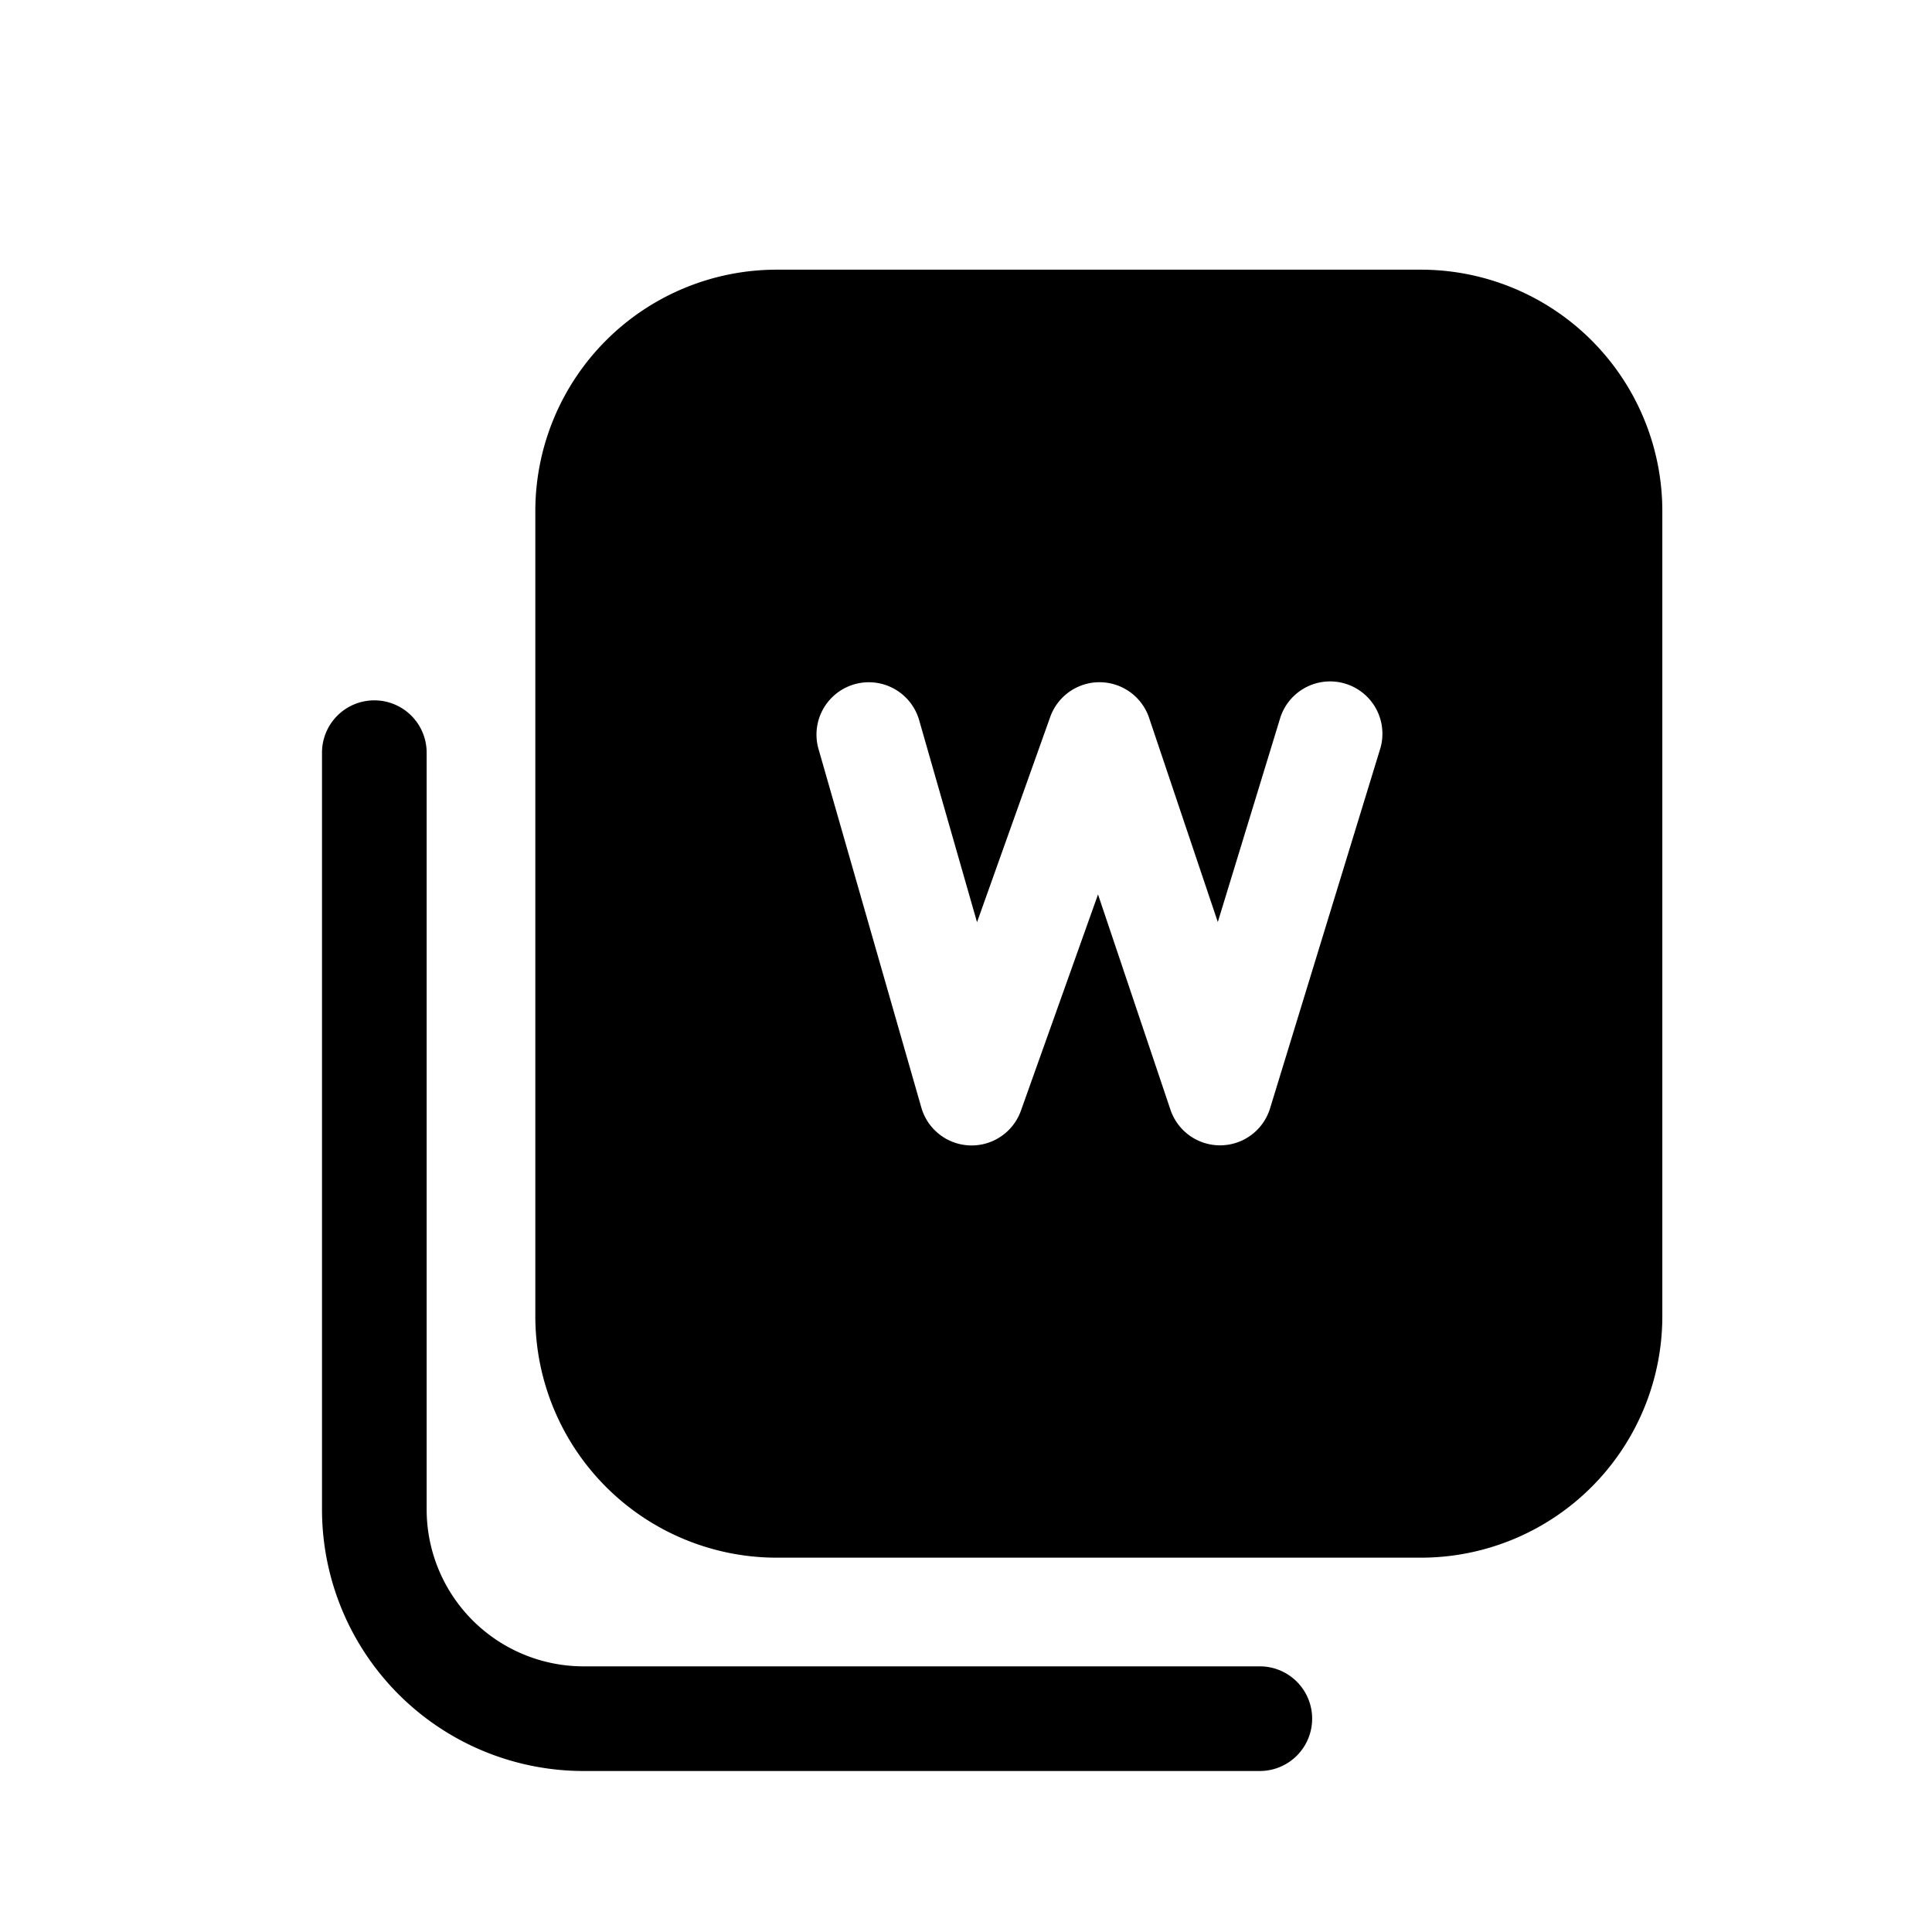 <svg viewBox="0 0 24 24" xmlns="http://www.w3.org/2000/svg"><path fill-rule="evenodd" clip-rule="evenodd" d="M20.65 6.35a3 3 0 00-3-3h-8a3 3 0 00-3 3v10a3 3 0 003 3h8a3 3 0 003-3v-10zm-3.509 2.966a.65.65 0 10-1.243-.38l-.77 2.518-.853-2.535a.65.65 0 00-1.229-.012l-.909 2.549-.719-2.51a.65.65 0 10-1.25.359l1.277 4.453a.65.65 0 001.237.04l.958-2.687.9 2.675a.65.65 0 001.237-.017l1.364-4.453z"/><path d="M4.65 8.7a.65.65 0 00-.65.65v9.4A3.25 3.25 0 007.25 22h8.4a.65.65 0 100-1.3h-8.4a1.95 1.95 0 01-1.95-1.95v-9.4a.65.65 0 00-.65-.65z"/></svg>